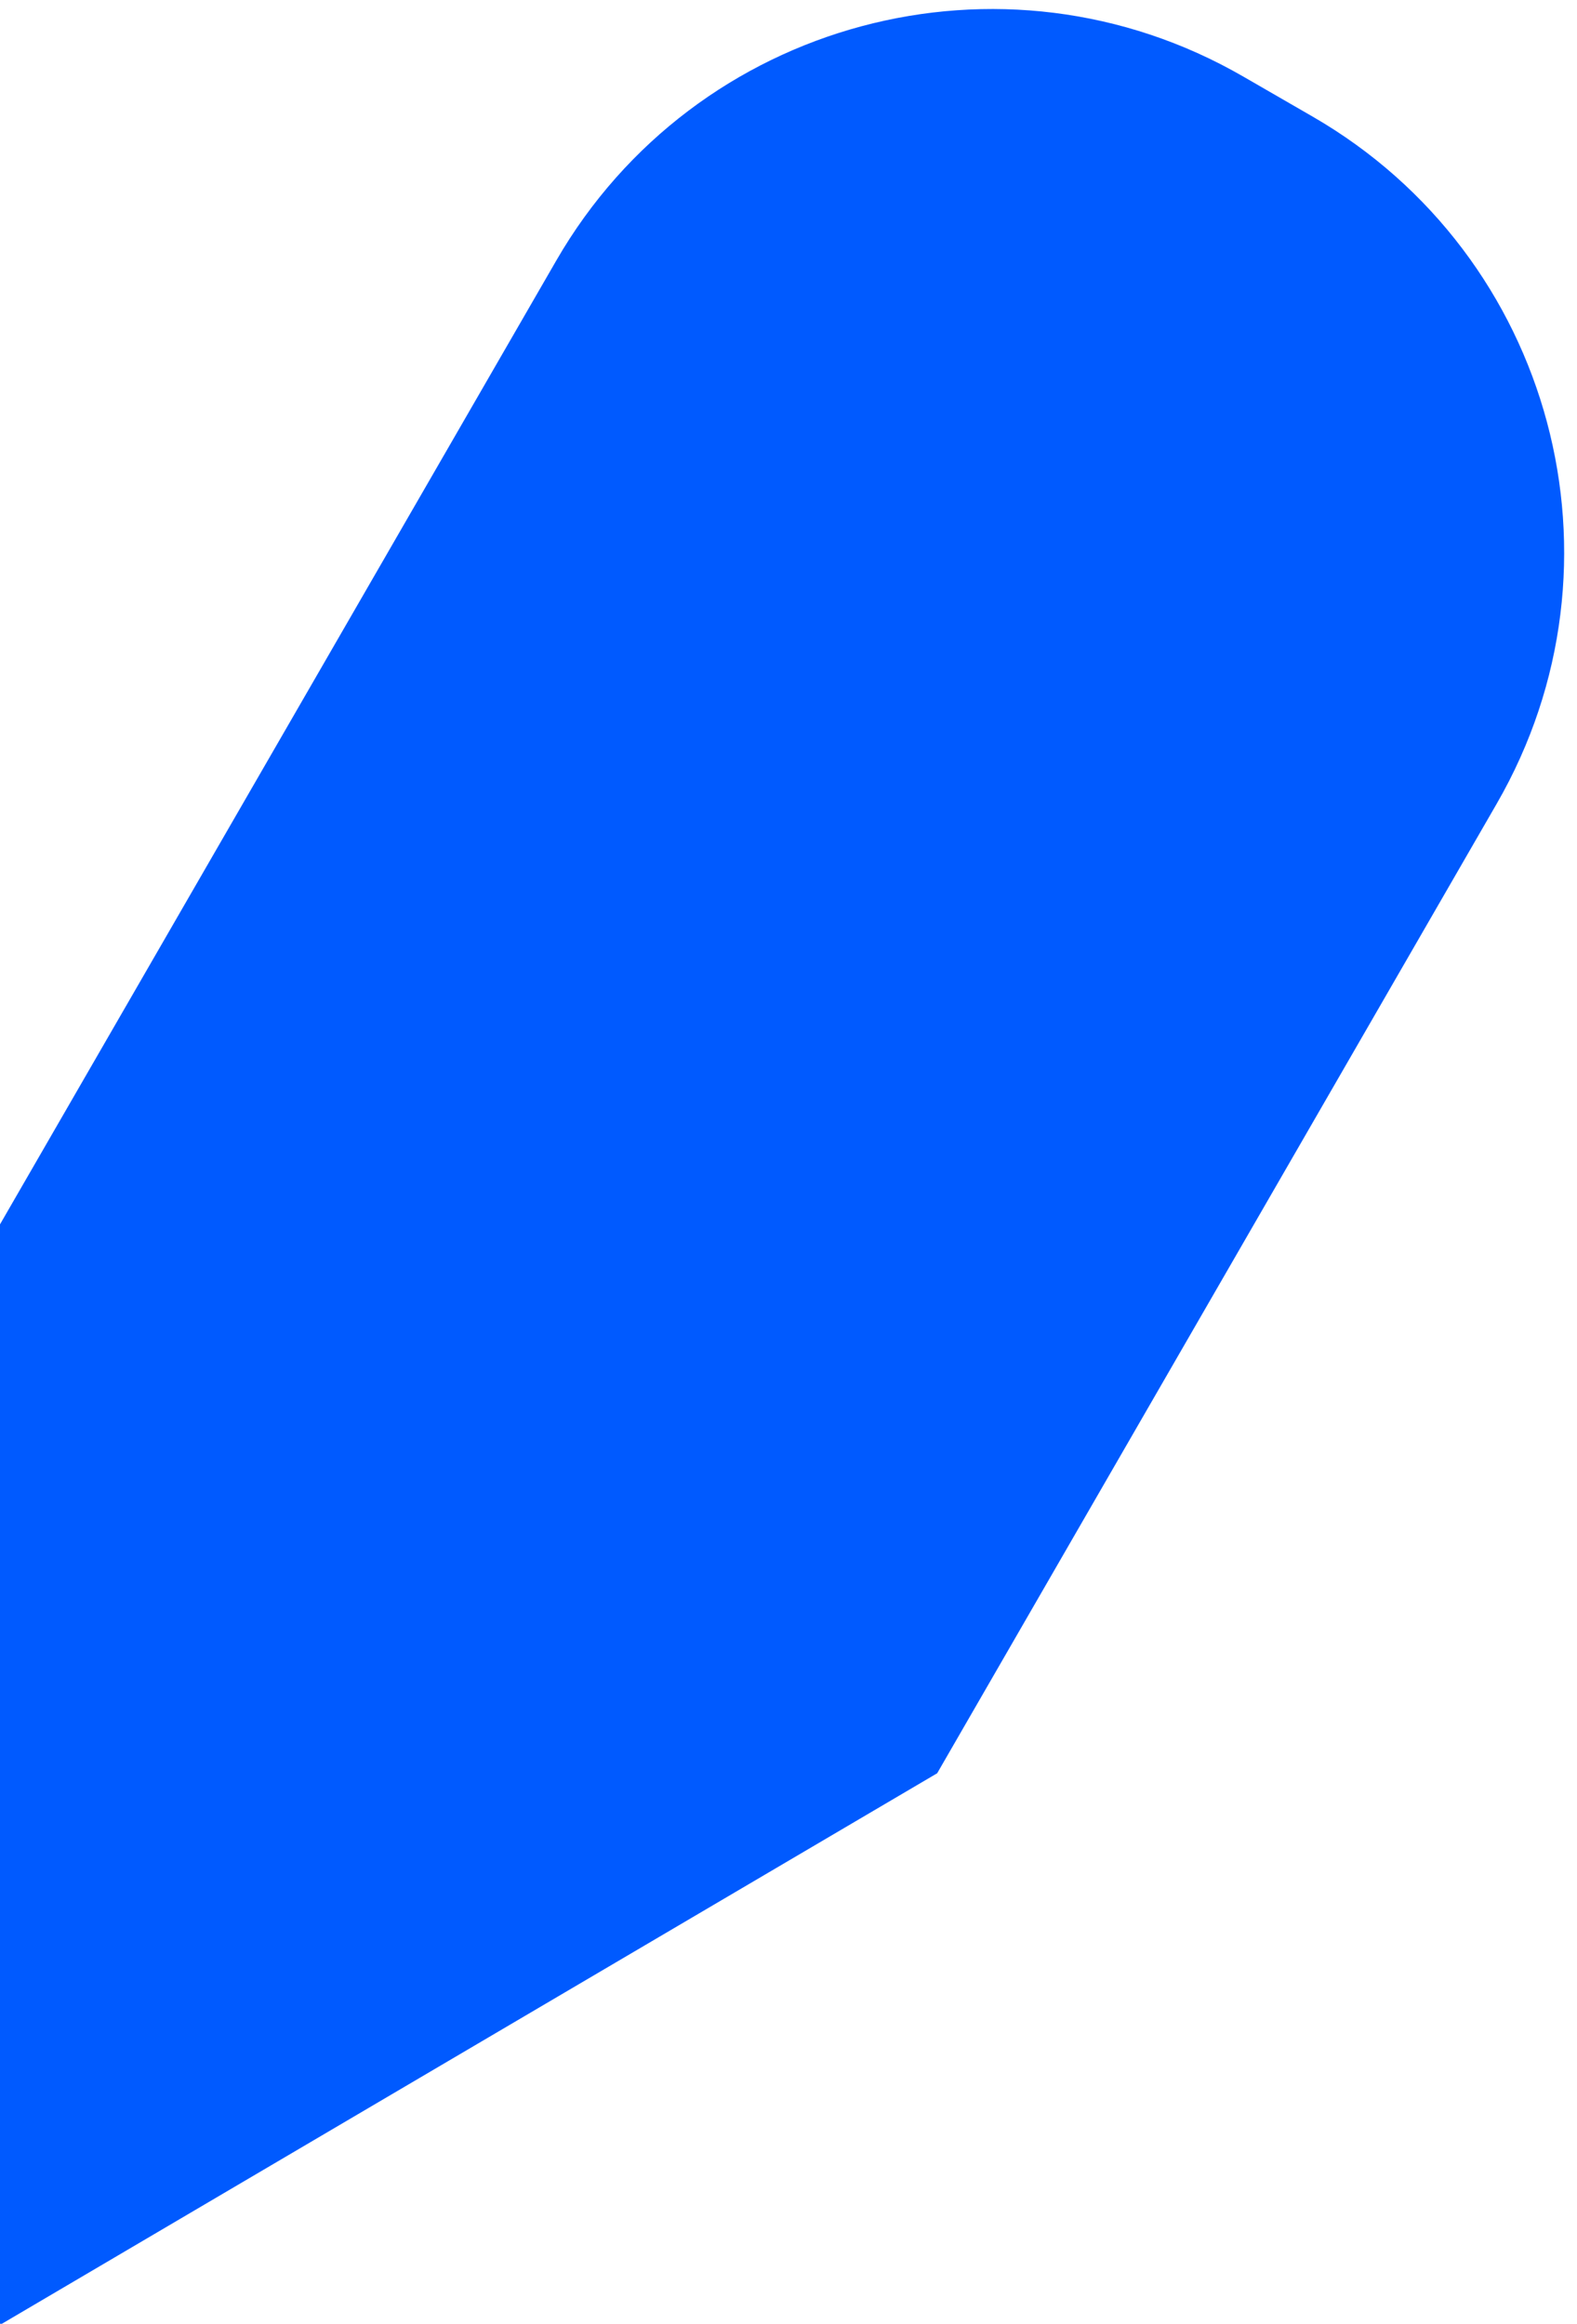<?xml version="1.0" encoding="UTF-8" standalone="no"?>
<!-- Created with Inkscape (http://www.inkscape.org/) -->

<svg
   version="1.1"
   id="svg132"
   width="66.054"
   height="97.302"
   viewBox="0 0 66.054 97.302"
   sodipodi:docname="231108_Timeline_recrutment_Forpro_sd.pdf"
   xmlns:inkscape="http://www.inkscape.org/namespaces/inkscape"
   xmlns:sodipodi="http://sodipodi.sourceforge.net/DTD/sodipodi-0.dtd"
   xmlns="http://www.w3.org/2000/svg"
   xmlns:svg="http://www.w3.org/2000/svg">
  <defs
     id="defs136" />
  <sodipodi:namedview
     id="namedview134"
     pagecolor="#ffffff"
     bordercolor="#000000"
     borderopacity="0.25"
     inkscape:showpageshadow="2"
     inkscape:pageopacity="0.0"
     inkscape:pagecheckerboard="0"
     inkscape:deskcolor="#d1d1d1"
     showgrid="false"
     inkscape:lockguides="true" />
  <g
     id="g140"
     inkscape:groupmode="layer"
     inkscape:label="Page 1"
     transform="matrix(1.333,0,0,-1.333,-2083.852,1510.515)">
    <g
       id="g574"
       transform="translate(1604.527,1129.506)">
      <path
         d="m 0,0 -2.185,1.261 c -7.557,4.363 -17.22,1.774 -21.583,-5.783 l -17.583,-30.454 -0.287,-34.62 29.839,17.558 17.582,30.455 C 10.146,-14.026 7.557,-4.363 0,0"
         style="fill:#005aff;fill-opacity:1;fill-rule:nonzero;stroke:none"
         id="path576" />
    </g>
  </g>
</svg>
